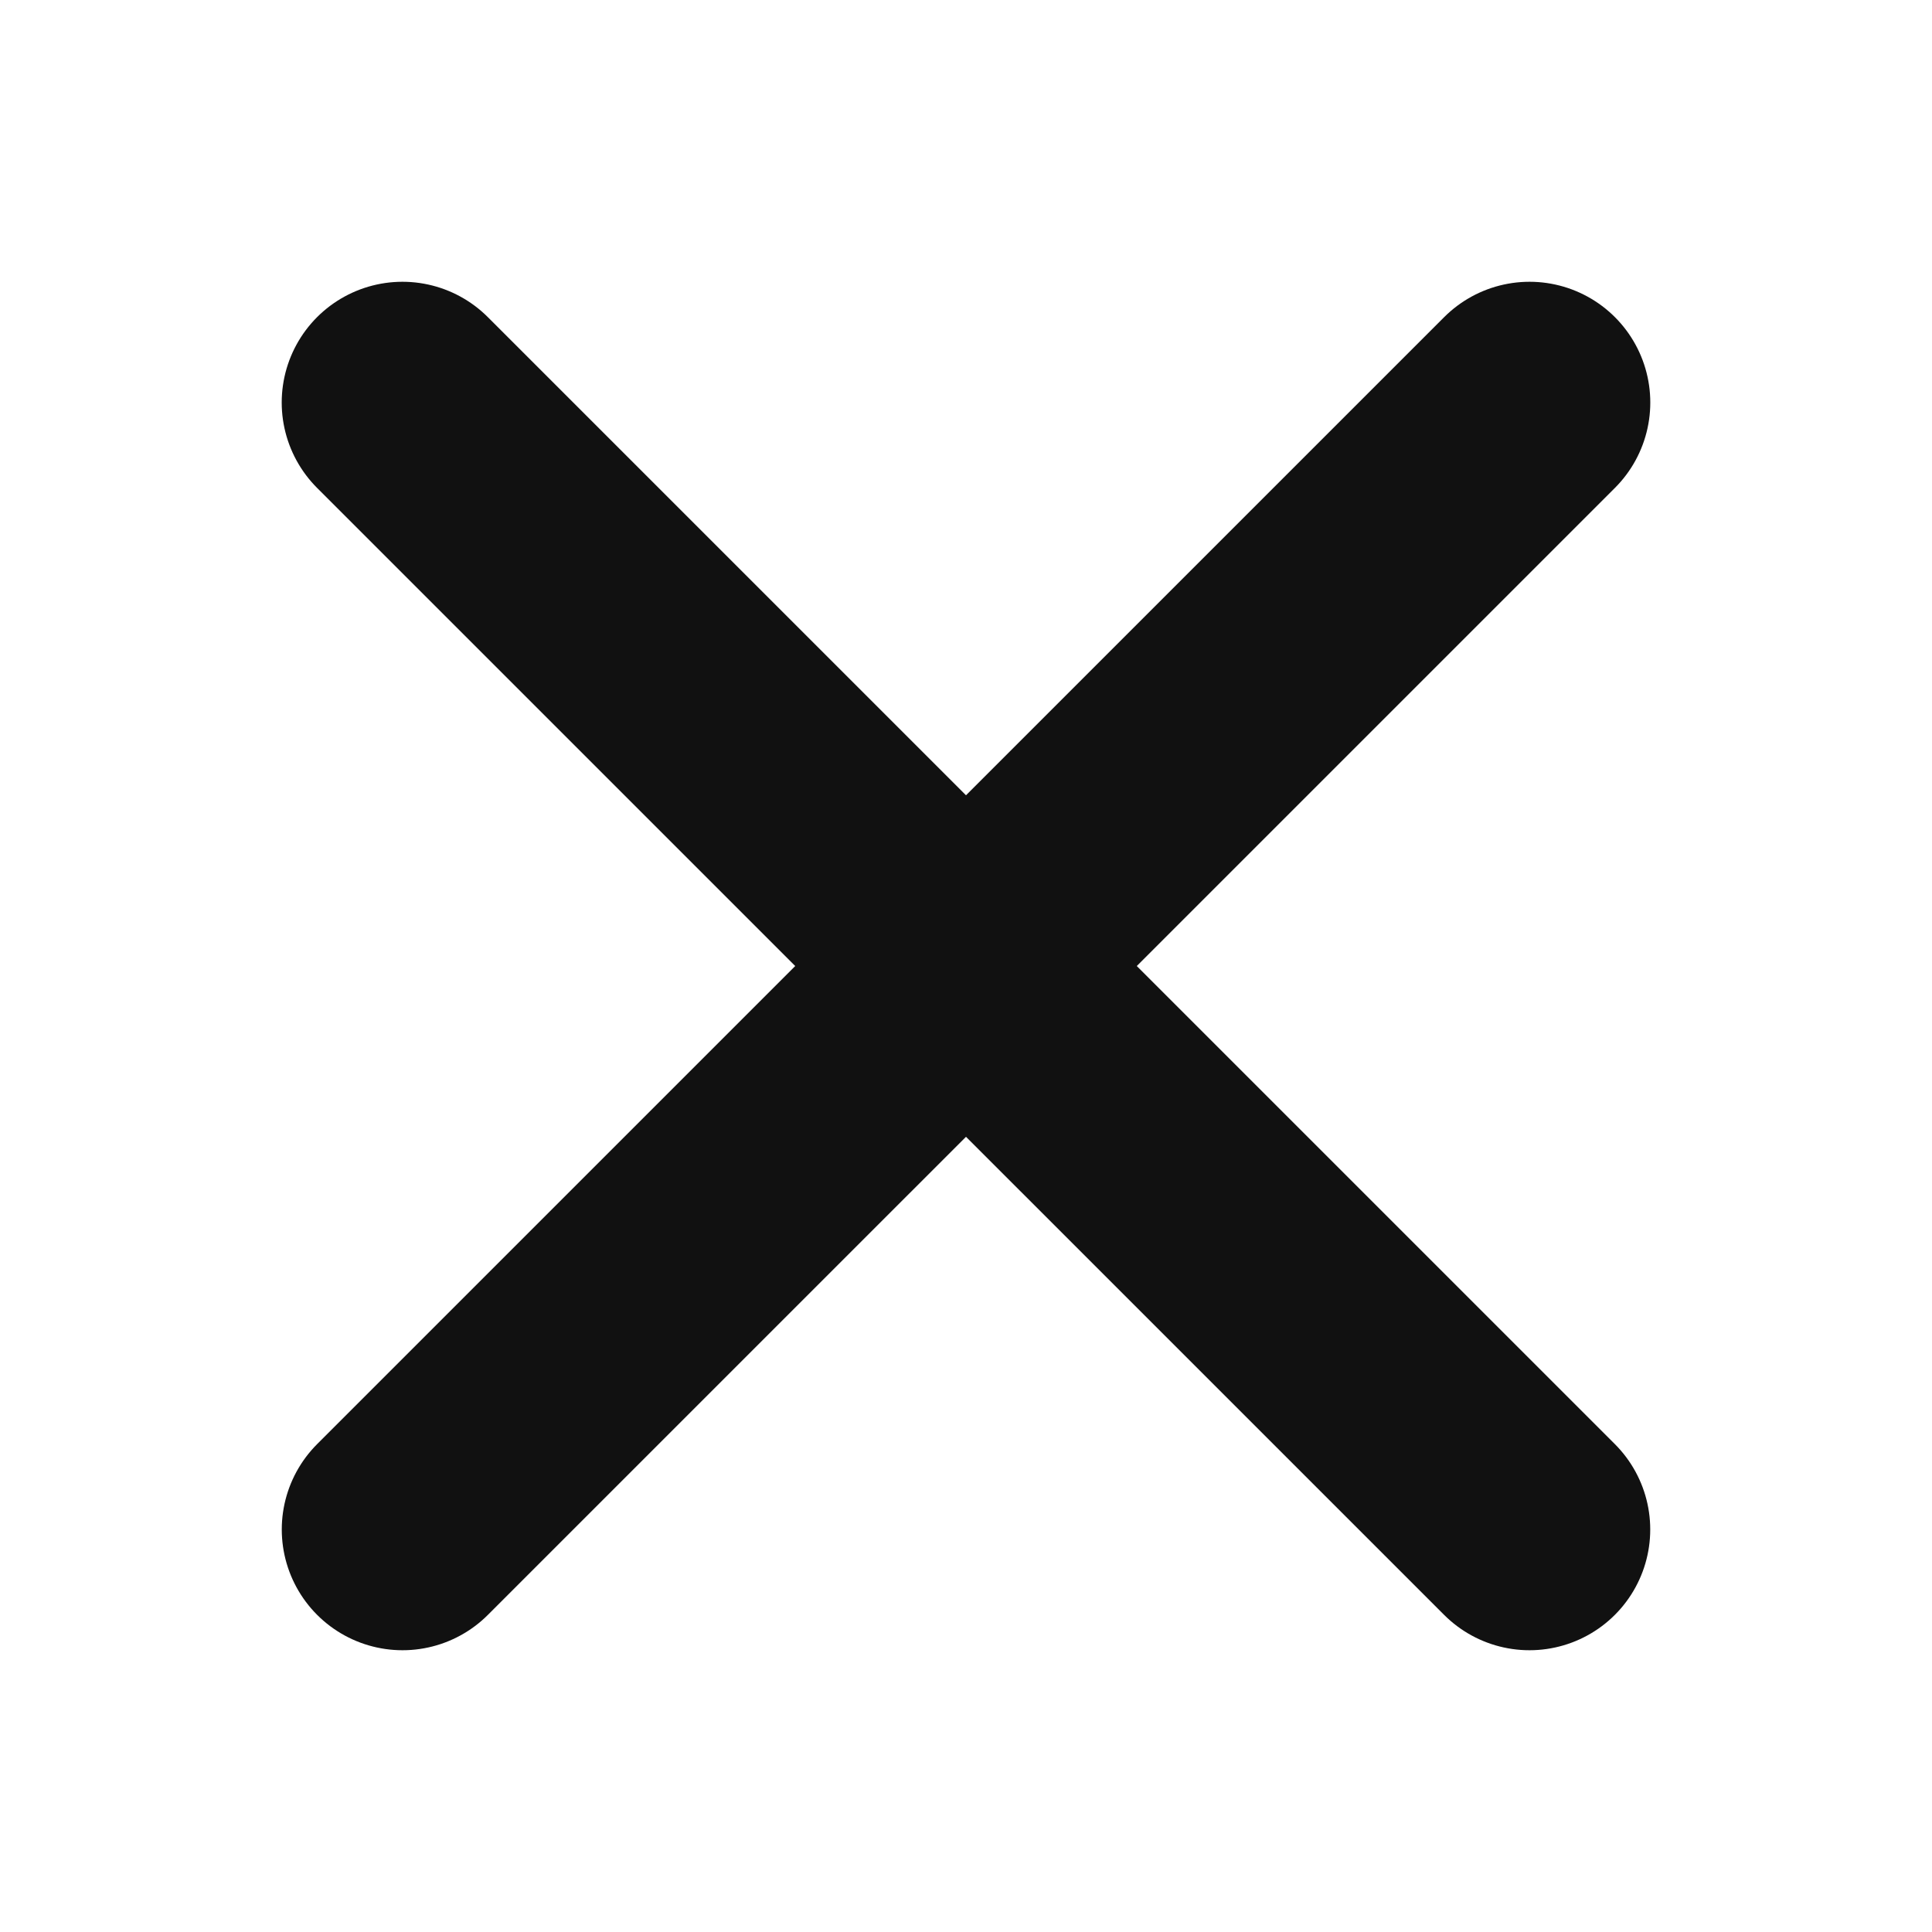 <svg width="32" height="32" viewBox="0 0 32 32" fill="none" xmlns="http://www.w3.org/2000/svg">
<path d="M25.334 6.667L6.667 25.333" stroke="#111111" stroke-width="4" stroke-linecap="round" stroke-linejoin="round"/>
<path d="M6.666 6.667L25.333 25.333" stroke="#111111" stroke-width="4" stroke-linecap="round" stroke-linejoin="round"/>
</svg>
